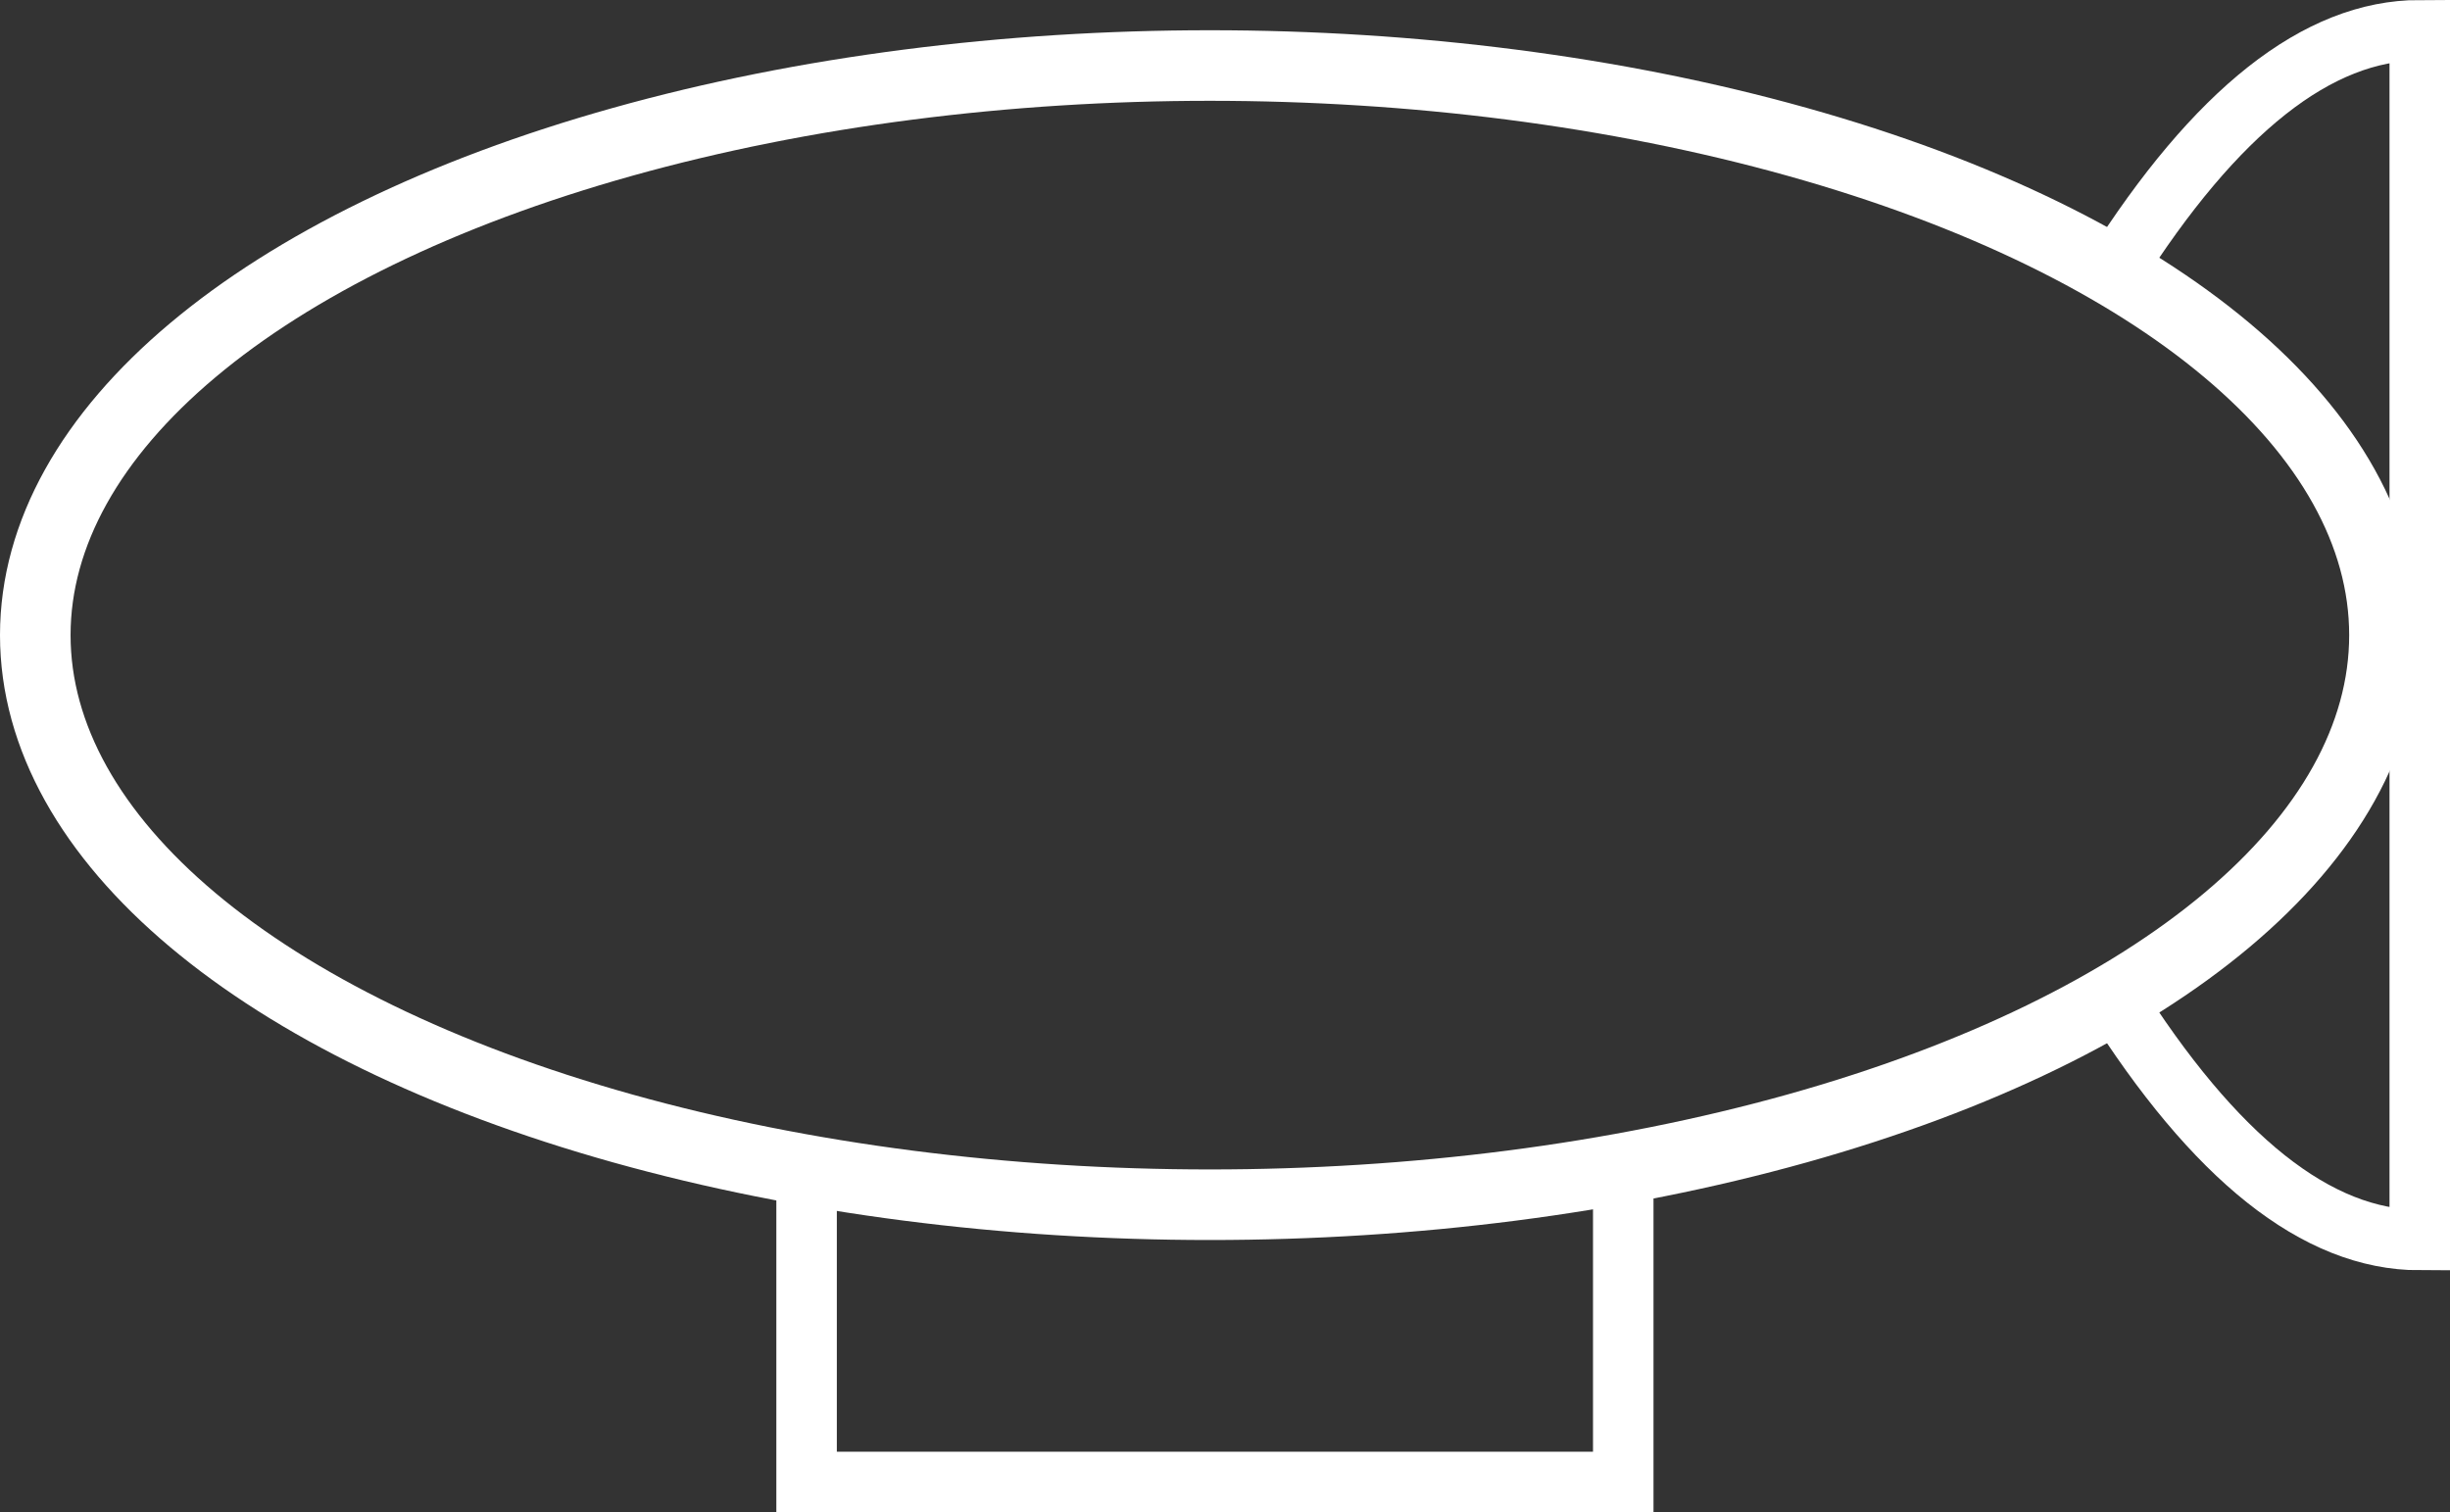 <?xml version="1.0" encoding="UTF-8"?>
<svg width="243px" height="150px" viewBox="0 0 243 150" version="1.1" xmlns="http://www.w3.org/2000/svg" xmlns:xlink="http://www.w3.org/1999/xlink">
    <rect x="0" y="0" width="243" height="150" fill="#333333" stroke="none"/>
    <!-- Generator: Sketch 51.1 (57501) - http://www.bohemiancoding.com/sketch -->
    <title>Group</title>
    <desc>Created with Sketch.</desc>
    <defs></defs>
    <g id="Page-1" stroke="none" stroke-width="1" fill="none" fill-rule="evenodd">
        <g id="Group" transform="translate(0, 3)" fill-rule="nonzero" stroke="#FFFFFF">
            <ellipse id="Oval" stroke-width="7" cx="120" cy="60" rx="116.5" ry="56.5"></ellipse>
            <path d="M209.473,95.731 C219.649,111.91 229.824,120 240,120 C240,104.09 240,16.781 240,5.68434189e-14 C229.892,5.68434189e-14 219.783,7.983 209.675,23.949" id="Path-2" stroke-width="6"></path>
            <polyline id="Rectangle" stroke-width="6" points="161 111 161 144 80 144 80 111 80 111"></polyline>
        </g>
    </g>
</svg>
